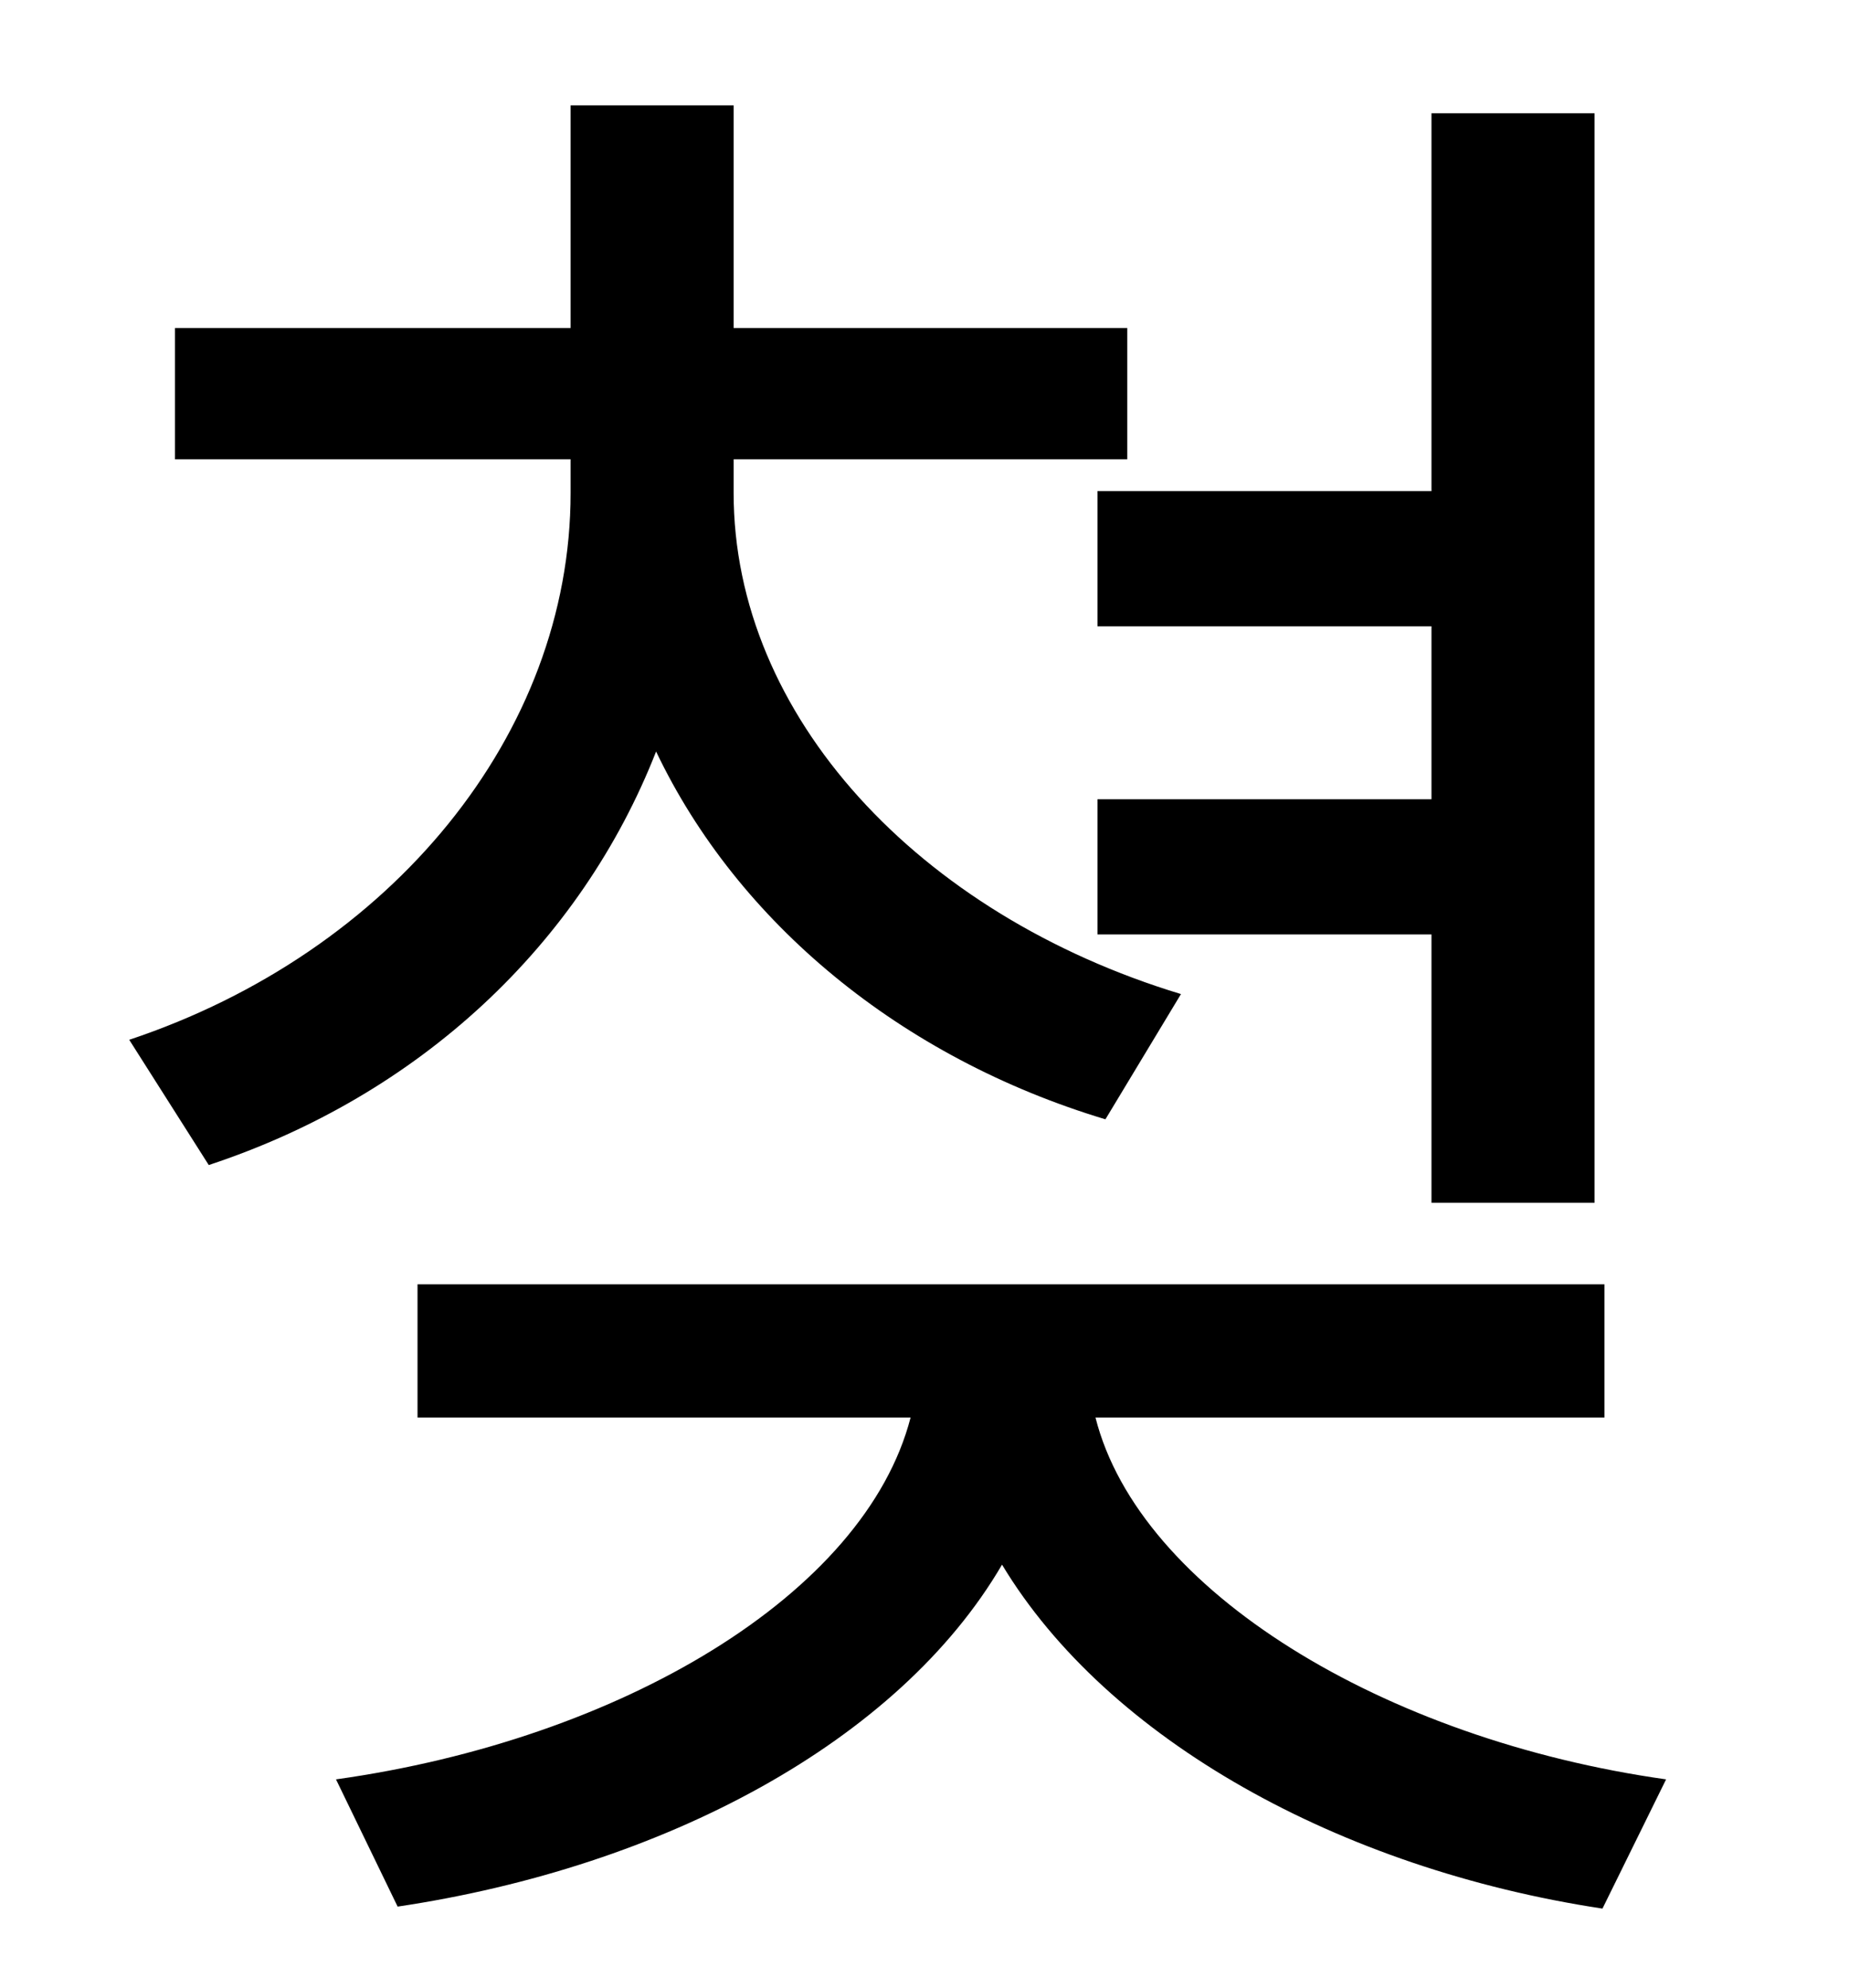 <?xml version="1.0" standalone="no"?>
<!DOCTYPE svg PUBLIC "-//W3C//DTD SVG 1.1//EN" "http://www.w3.org/Graphics/SVG/1.1/DTD/svg11.dtd" >
<svg xmlns="http://www.w3.org/2000/svg" xmlns:xlink="http://www.w3.org/1999/xlink" version="1.1" viewBox="-10 0 930 1000">
   <path fill="currentColor"
d="M542 247h168v-190h82v548h-82v-135h-168v-68h168v-87h-168v-68zM584 500l-38 63c-103 -31 -185 -99 -226 -185c-38 97 -119 173 -225 208l-40 -63c132 -44 222 -154 222 -275v-17h-199v-66h199v-112h82v112h198v66h-198v17c0 112 93 212 225 252zM797 713h-256
c22 87 145 162 287 182l-32 65c-132 -20 -249 -85 -302 -173c-52 89 -170 152 -304 172l-31 -64c143 -20 266 -93 289 -182h-248v-67h597v67z" />
</svg>
